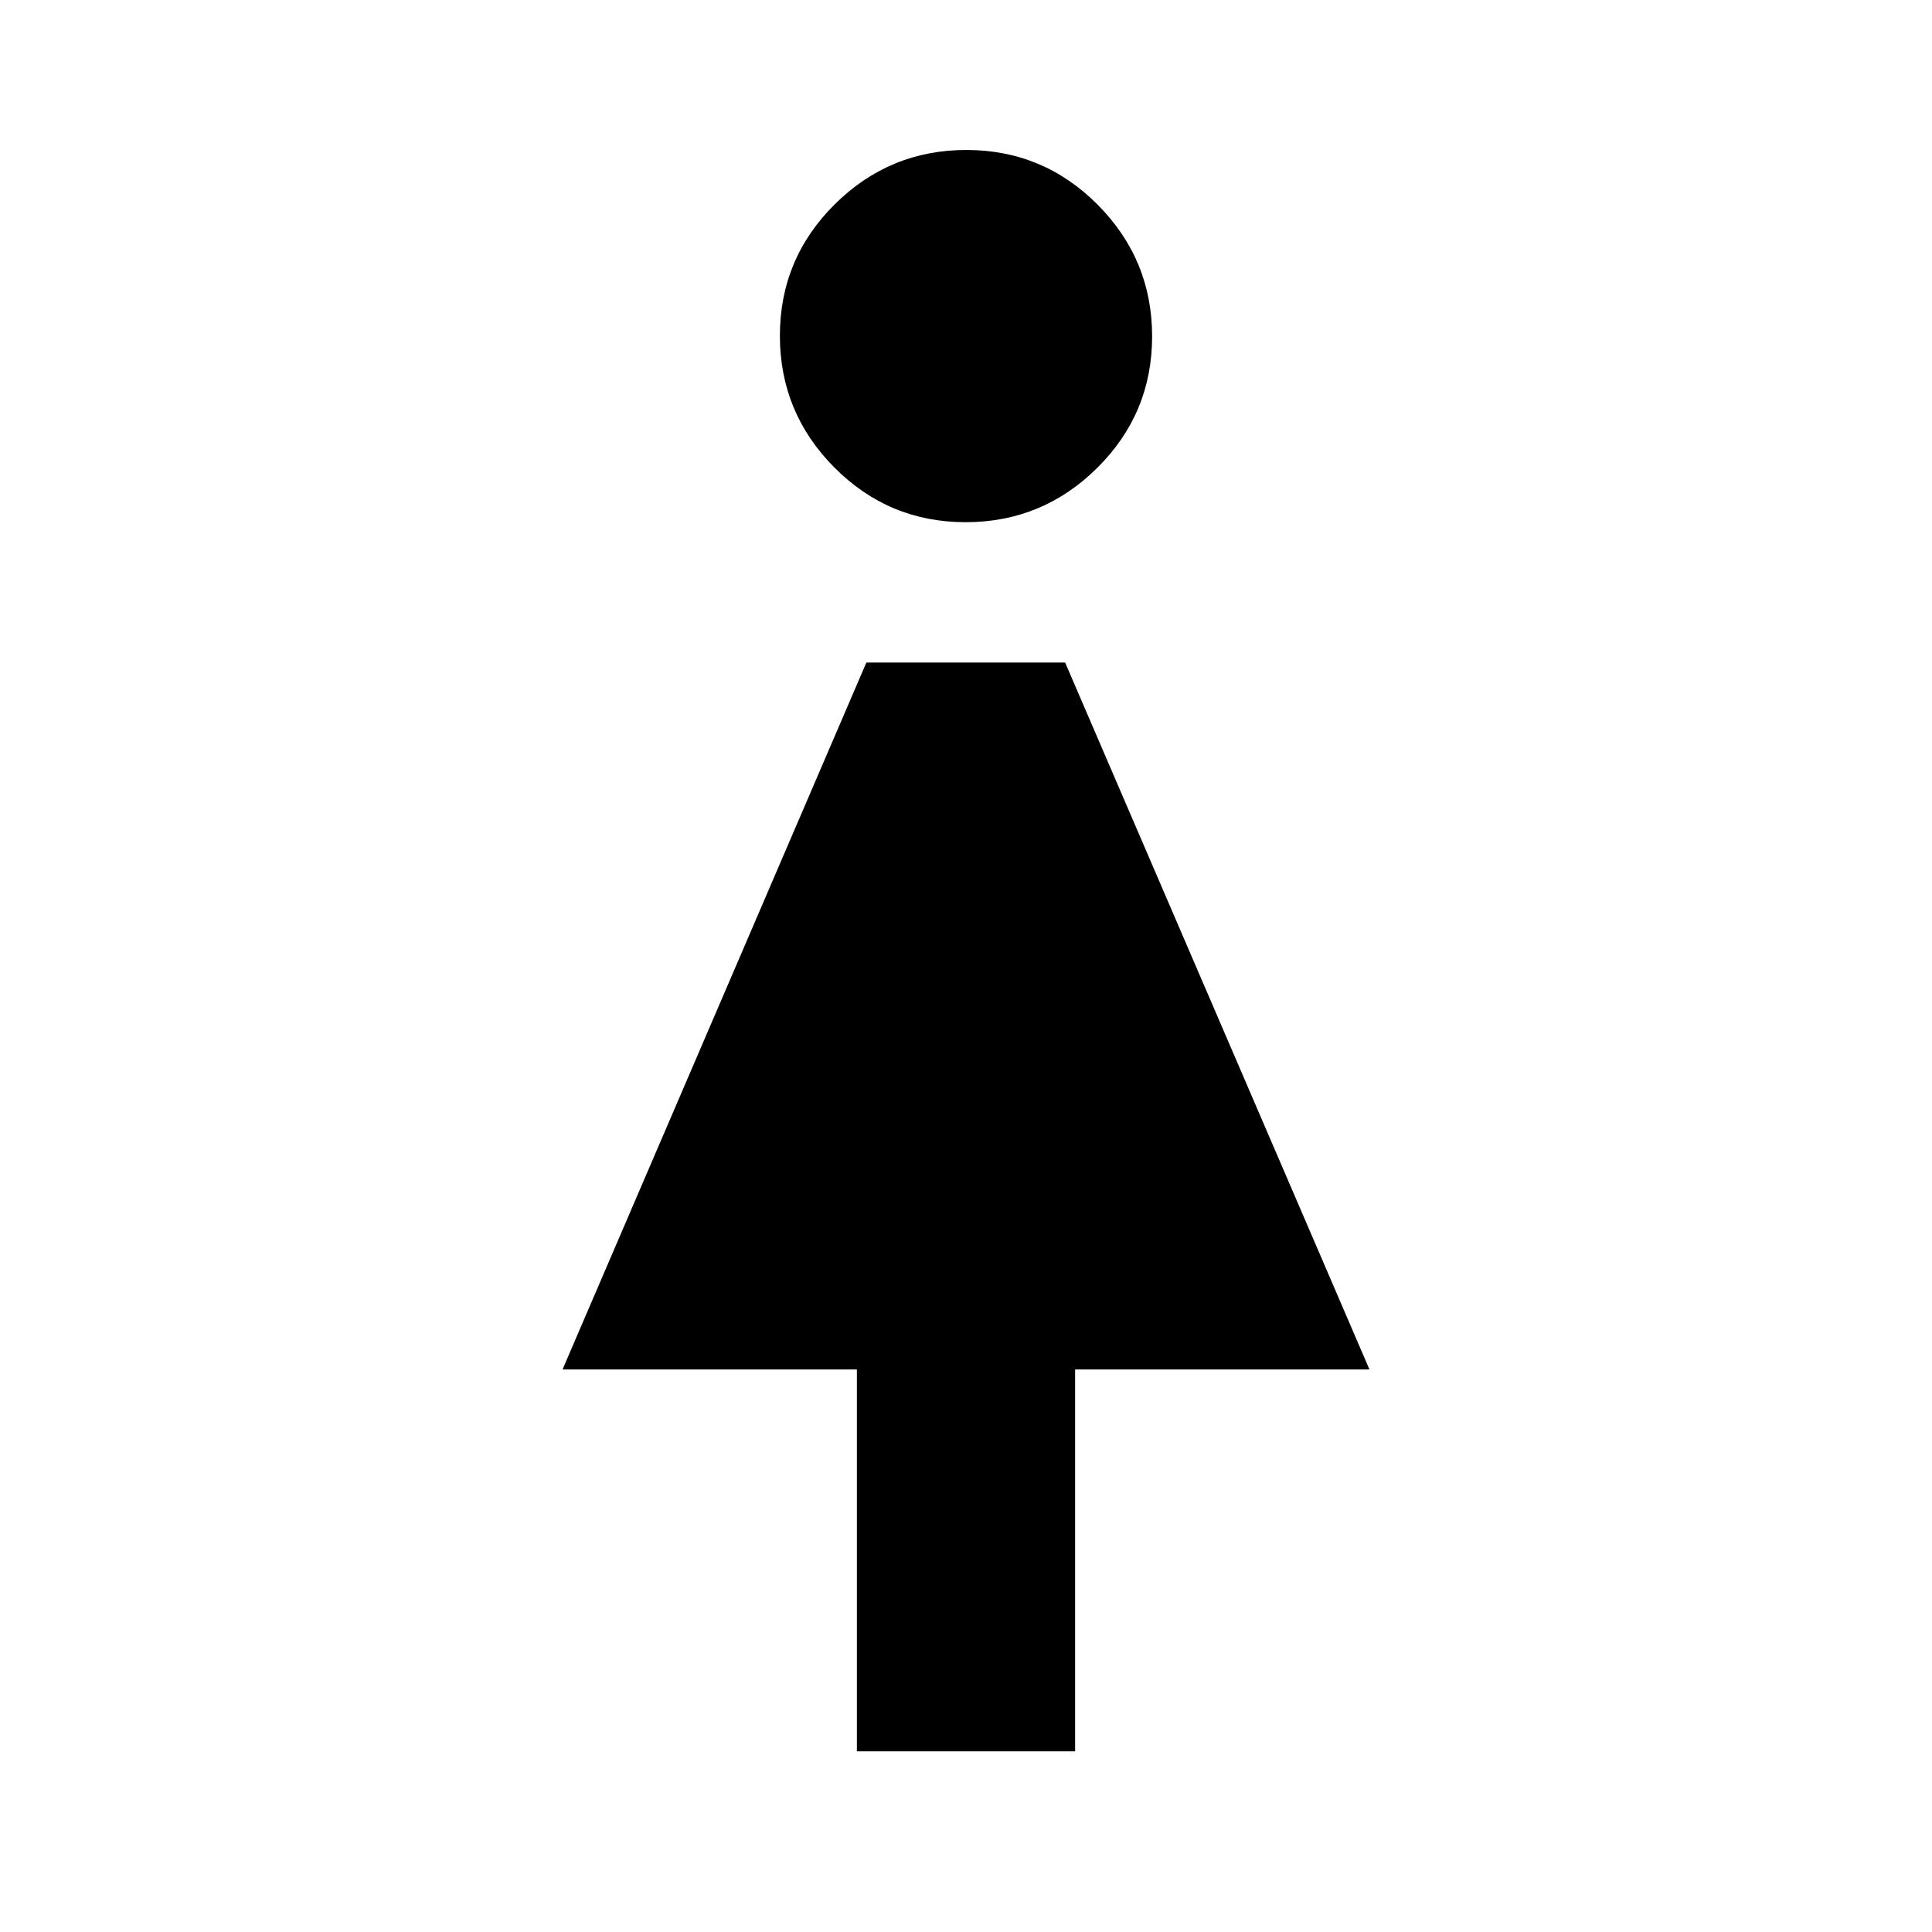 <svg xmlns="http://www.w3.org/2000/svg" height="20" viewBox="0 -960 960 960" width="20"><path d="M425.782-89.782v-189.739H279.521l150.976-351.262h98.764l151.218 351.262H534.218v189.739H425.782Zm54.045-610.74q-38.218 0-65.262-27.216-27.044-27.217-27.044-65.435 0-38.219 27.217-65.263 27.216-27.043 65.435-27.043 38.218 0 65.262 27.216 27.044 27.216 27.044 65.435t-27.217 65.262q-27.216 27.044-65.435 27.044Z"/></svg>